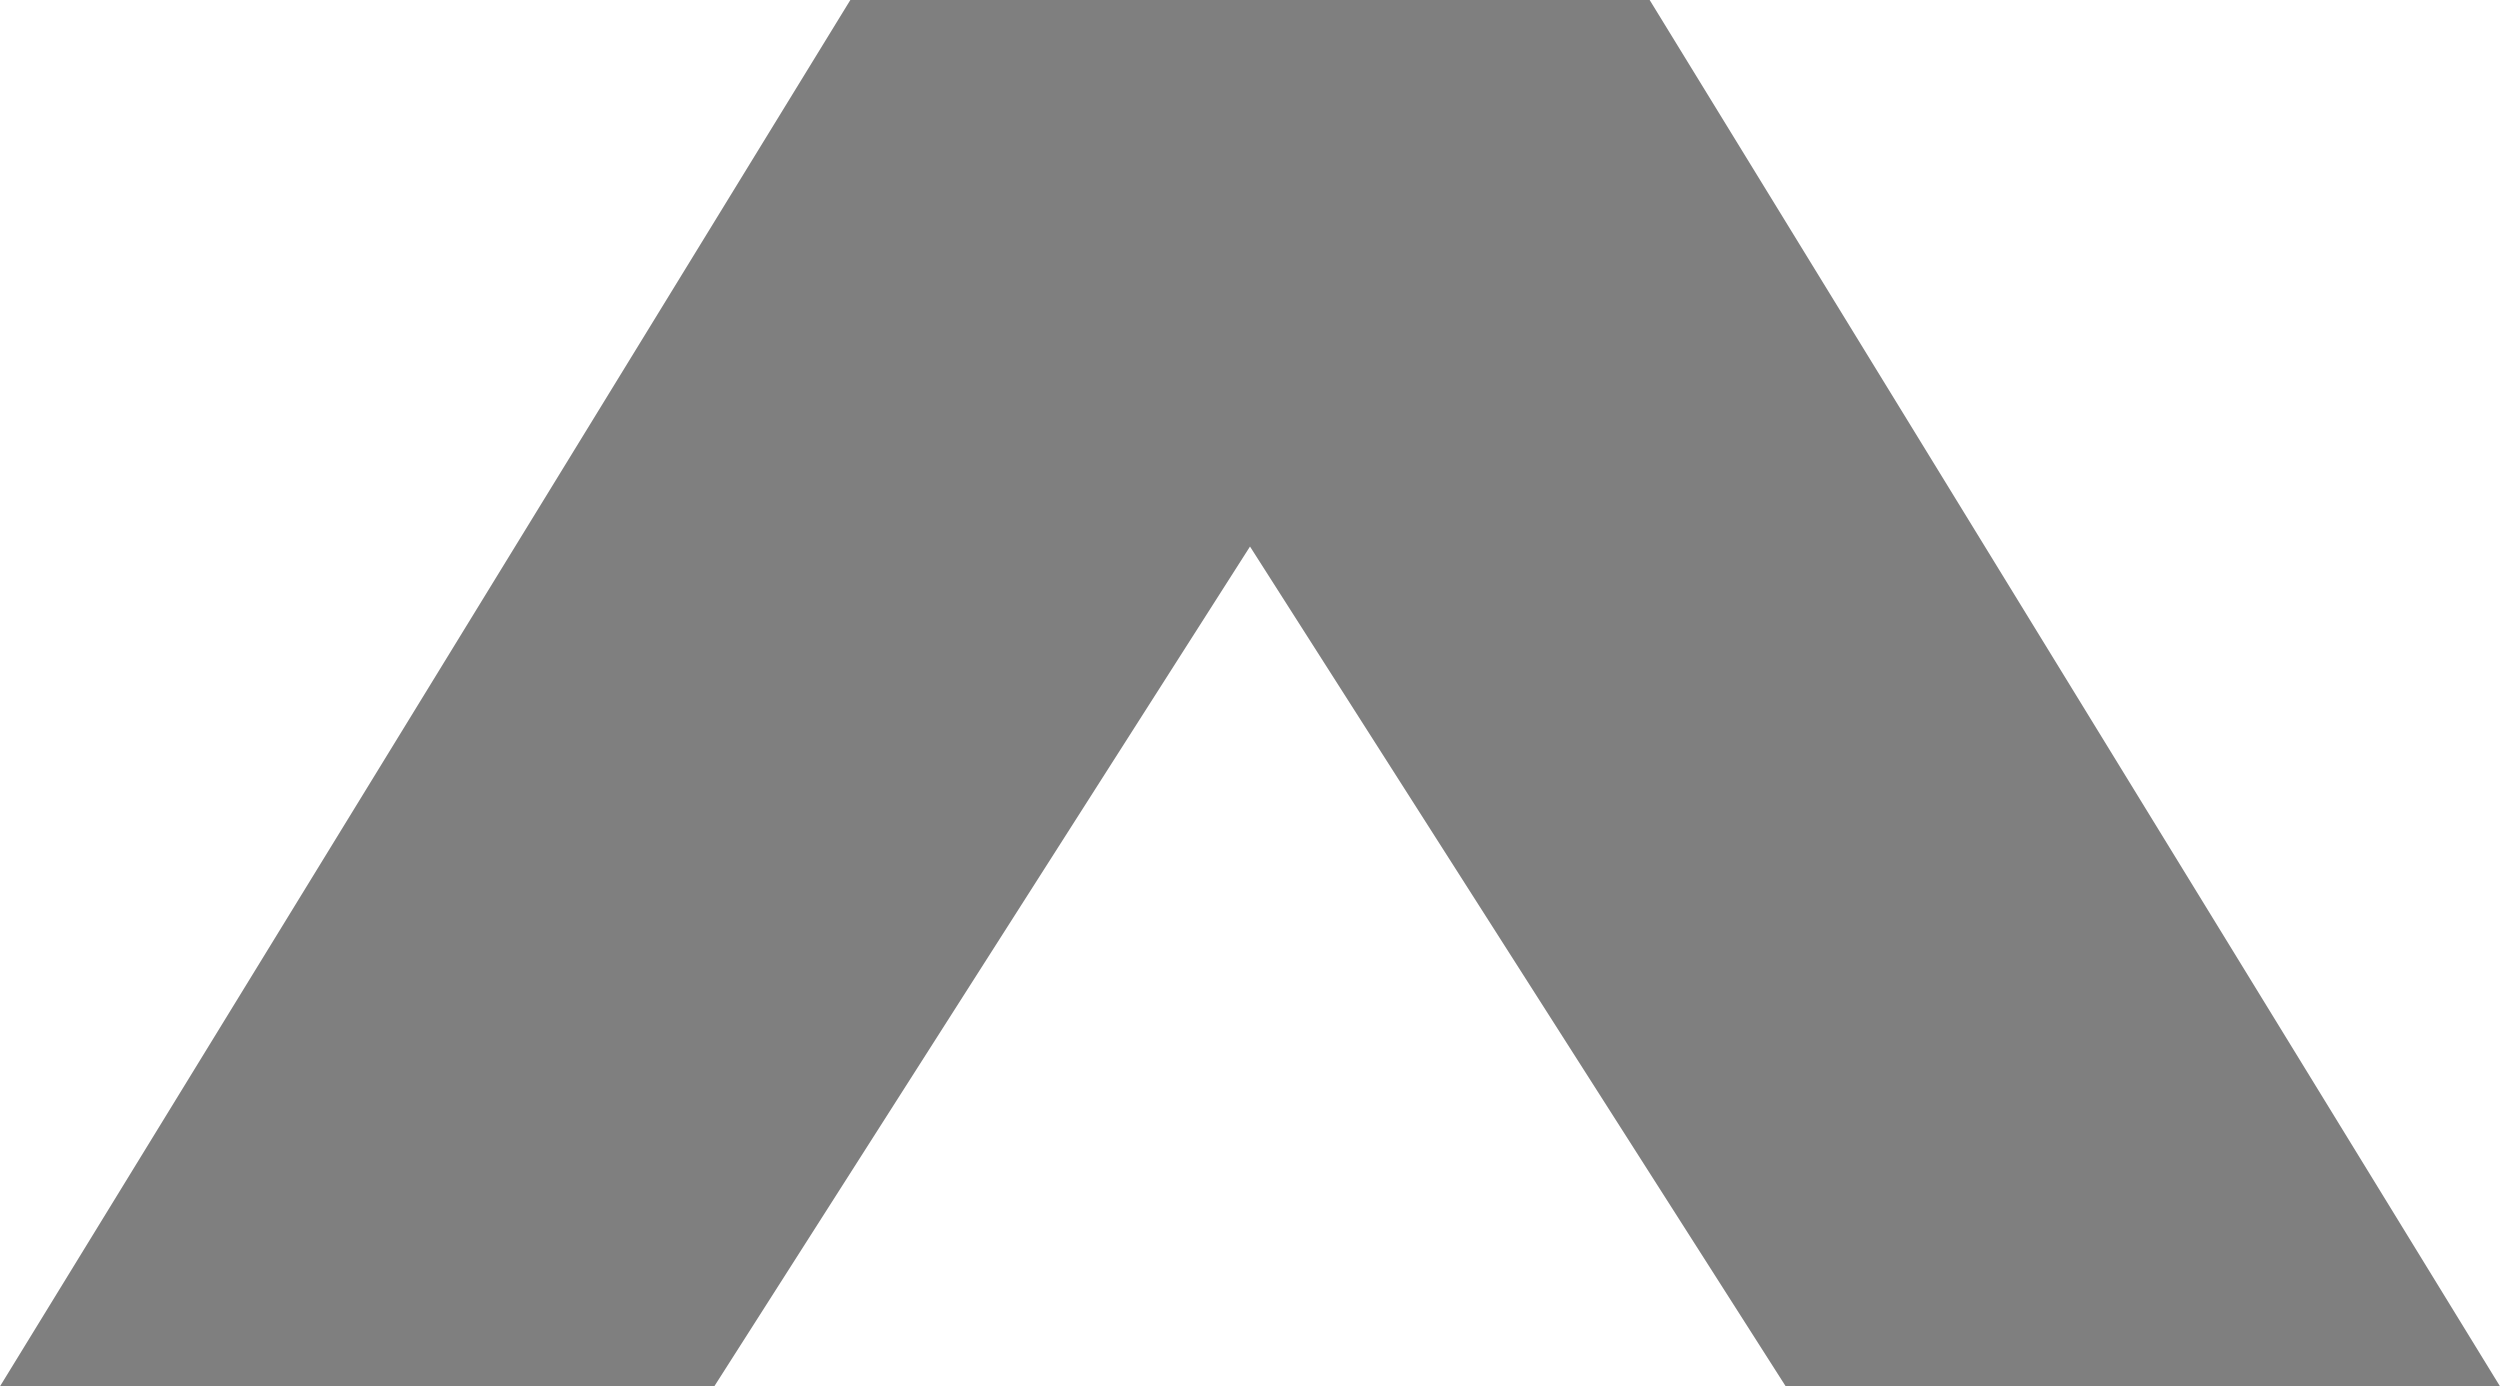 <svg xmlns="http://www.w3.org/2000/svg" width="541" height="300" viewBox="0 0 541 300">
  <title>circumflex</title>
  <g id="Layer_2" data-name="Layer 2">
    <g id="Letters">
      <polygon id="circumflex" points="184.014 0 0 300 154.571 300 270.5 118.269 386.429 300 541 300 356.986 0 184.014 0" style="fill: #7f7f7f"/>
    </g>
  </g>
</svg>
